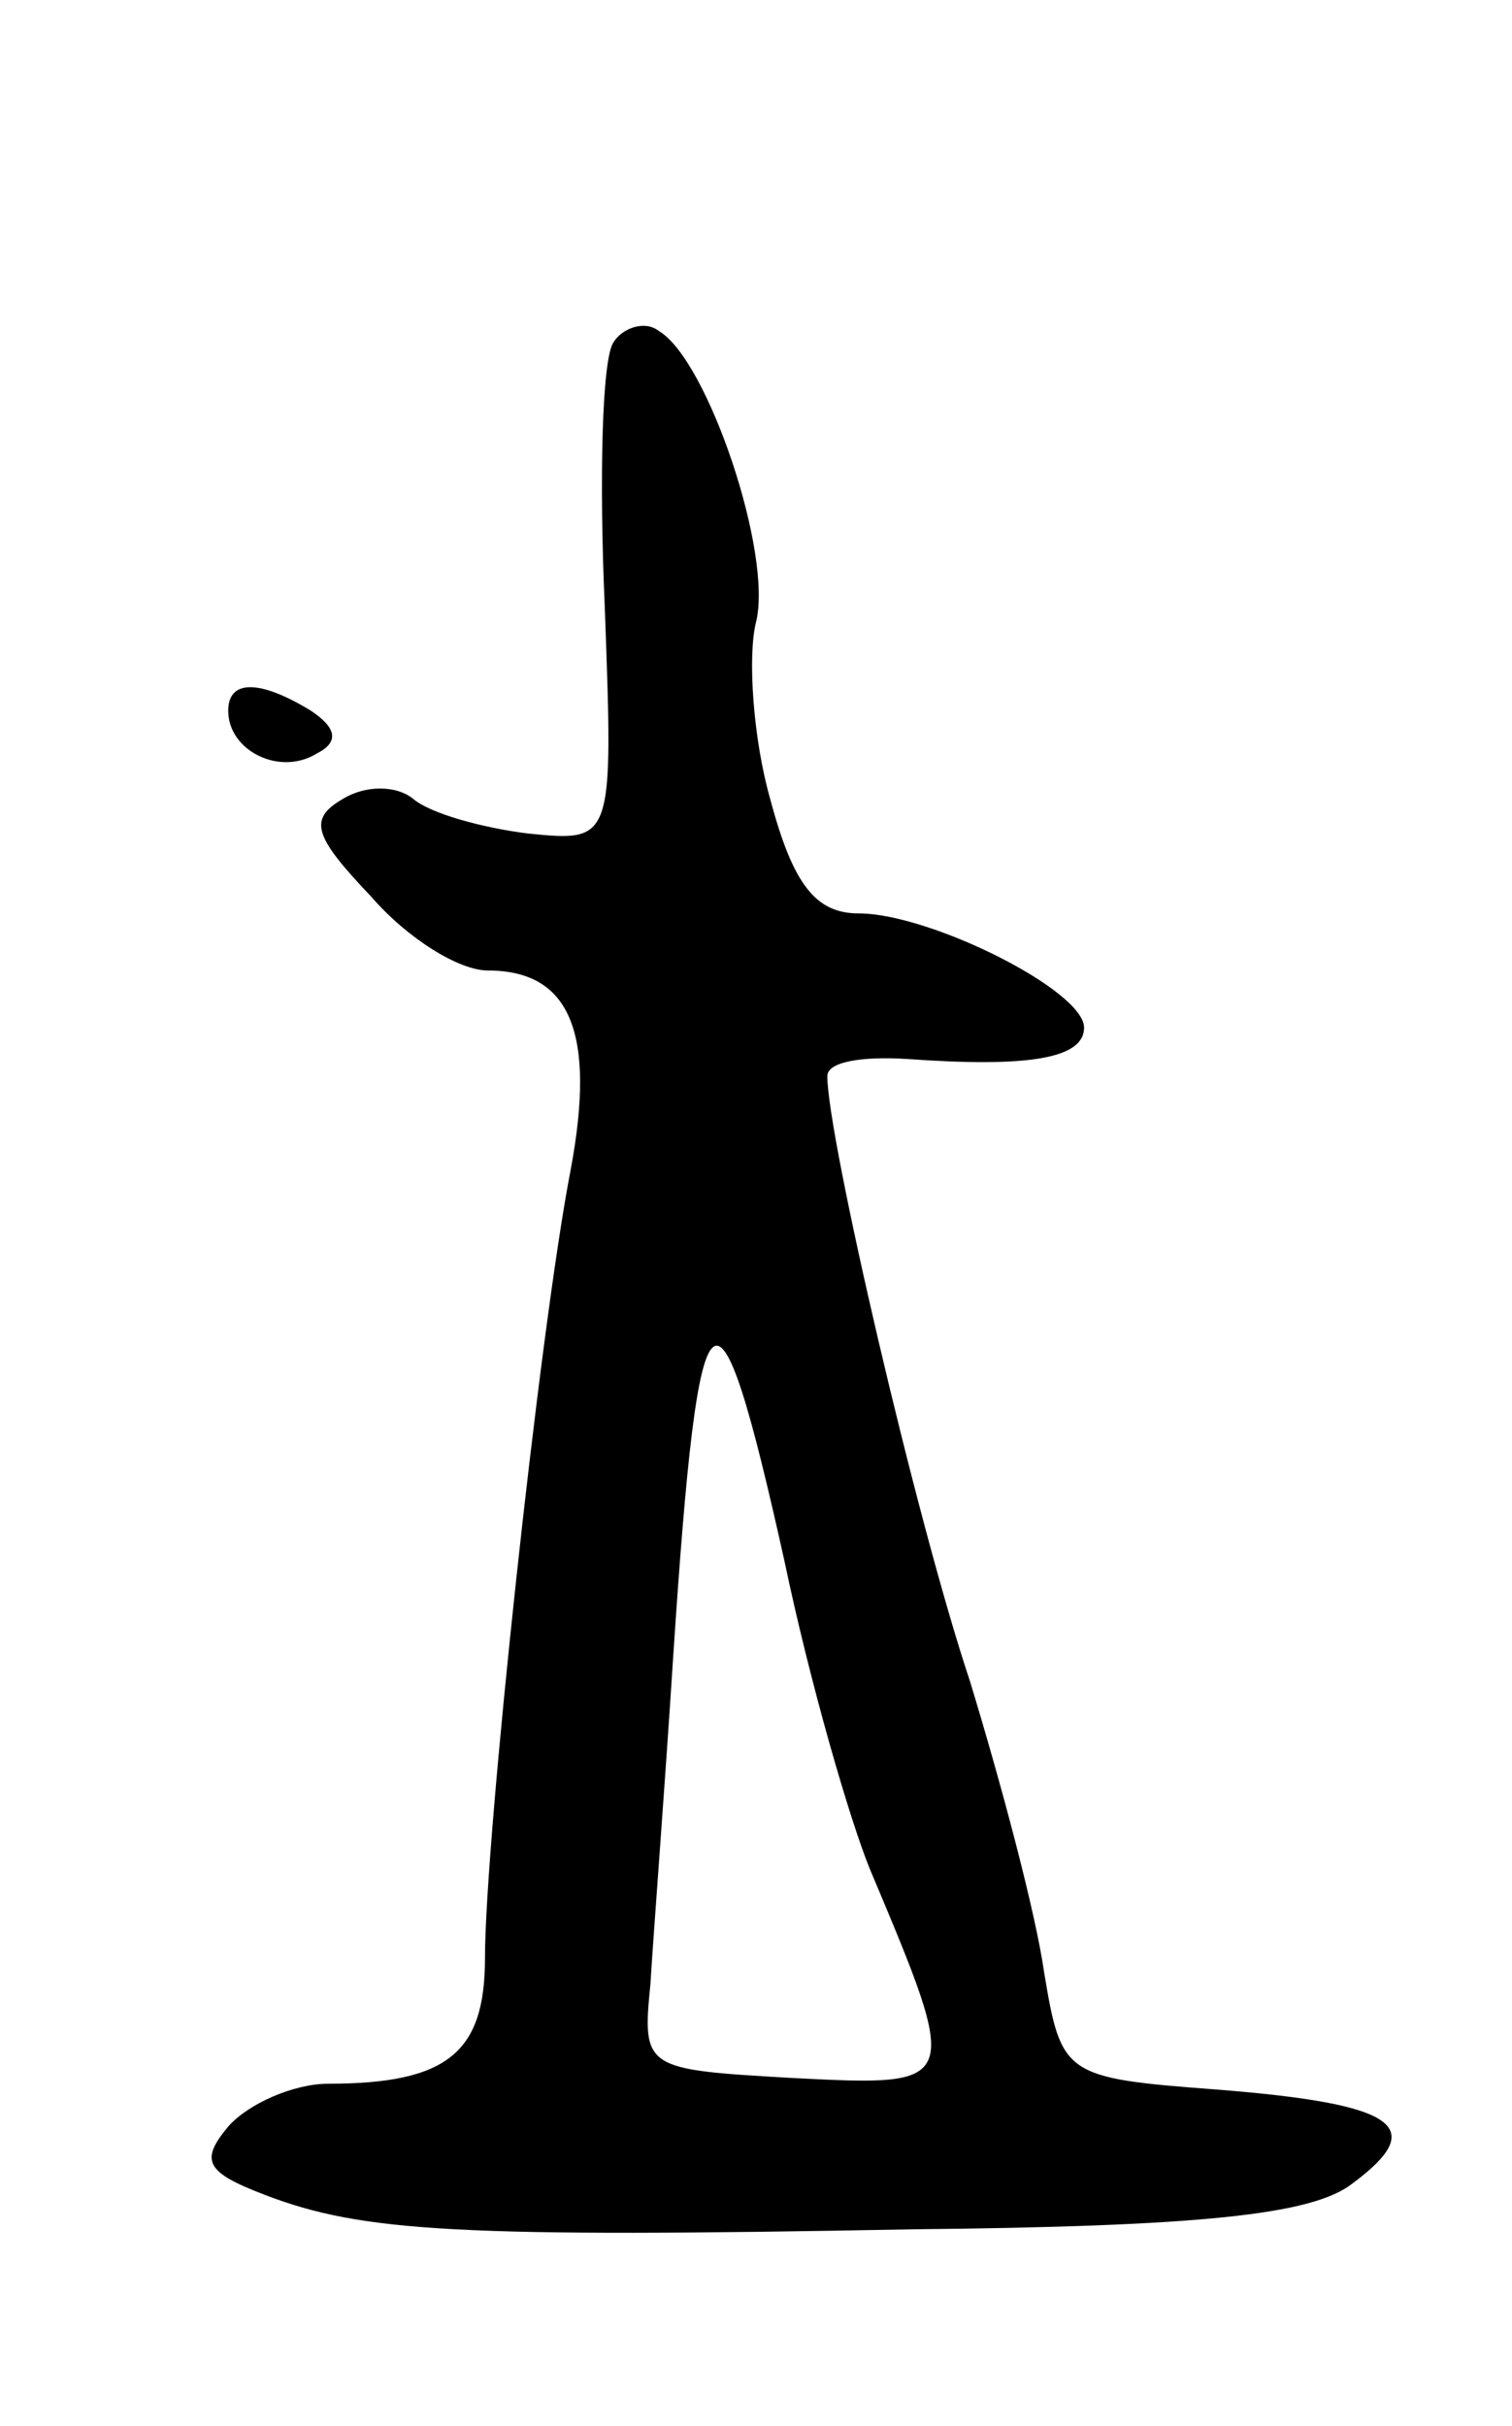 <svg version="1.0" xmlns="http://www.w3.org/2000/svg"
 width="53pt" height="85pt" viewBox="0 0 53 85"
 preserveAspectRatio="xMidYMid meet">
<g transform="translate(0,85) scale(0.1,-0.1)"
fill="#000000" stroke="none">
<path d="M215 730 c-4 -6 -5 -48 -3 -93 3 -82 3 -82 -27 -79 -16 2 -34 7 -40
12 -6 5 -17 5 -25 0 -12 -7 -10 -13 10 -34 13 -15 31 -26 41 -26 29 0 38 -22
29 -70 -11 -57 -30 -235 -30 -276 0 -33 -13 -44 -55 -44 -12 0 -28 -7 -35 -15
-10 -12 -8 -16 13 -24 34 -13 68 -15 227 -12 100 1 140 5 154 16 27 20 16 28
-48 33 -53 4 -54 5 -60 41 -3 21 -15 66 -26 102 -19 57 -50 191 -50 212 0 5
12 7 28 6 42 -3 62 0 62 11 0 13 -54 40 -79 40 -15 0 -23 10 -31 40 -6 21 -8
50 -5 62 6 24 -17 92 -34 102 -5 4 -13 1 -16 -4z m60 -427 c9 -43 23 -91 30
-108 32 -76 32 -76 -27 -73 -52 3 -53 3 -50 33 1 17 5 68 8 115 9 136 15 141
39 33z"/>
<path d="M80 601 c0 -14 18 -23 31 -15 8 4 7 9 -2 15 -18 11 -29 11 -29 0z"/>
</g>
</svg>
